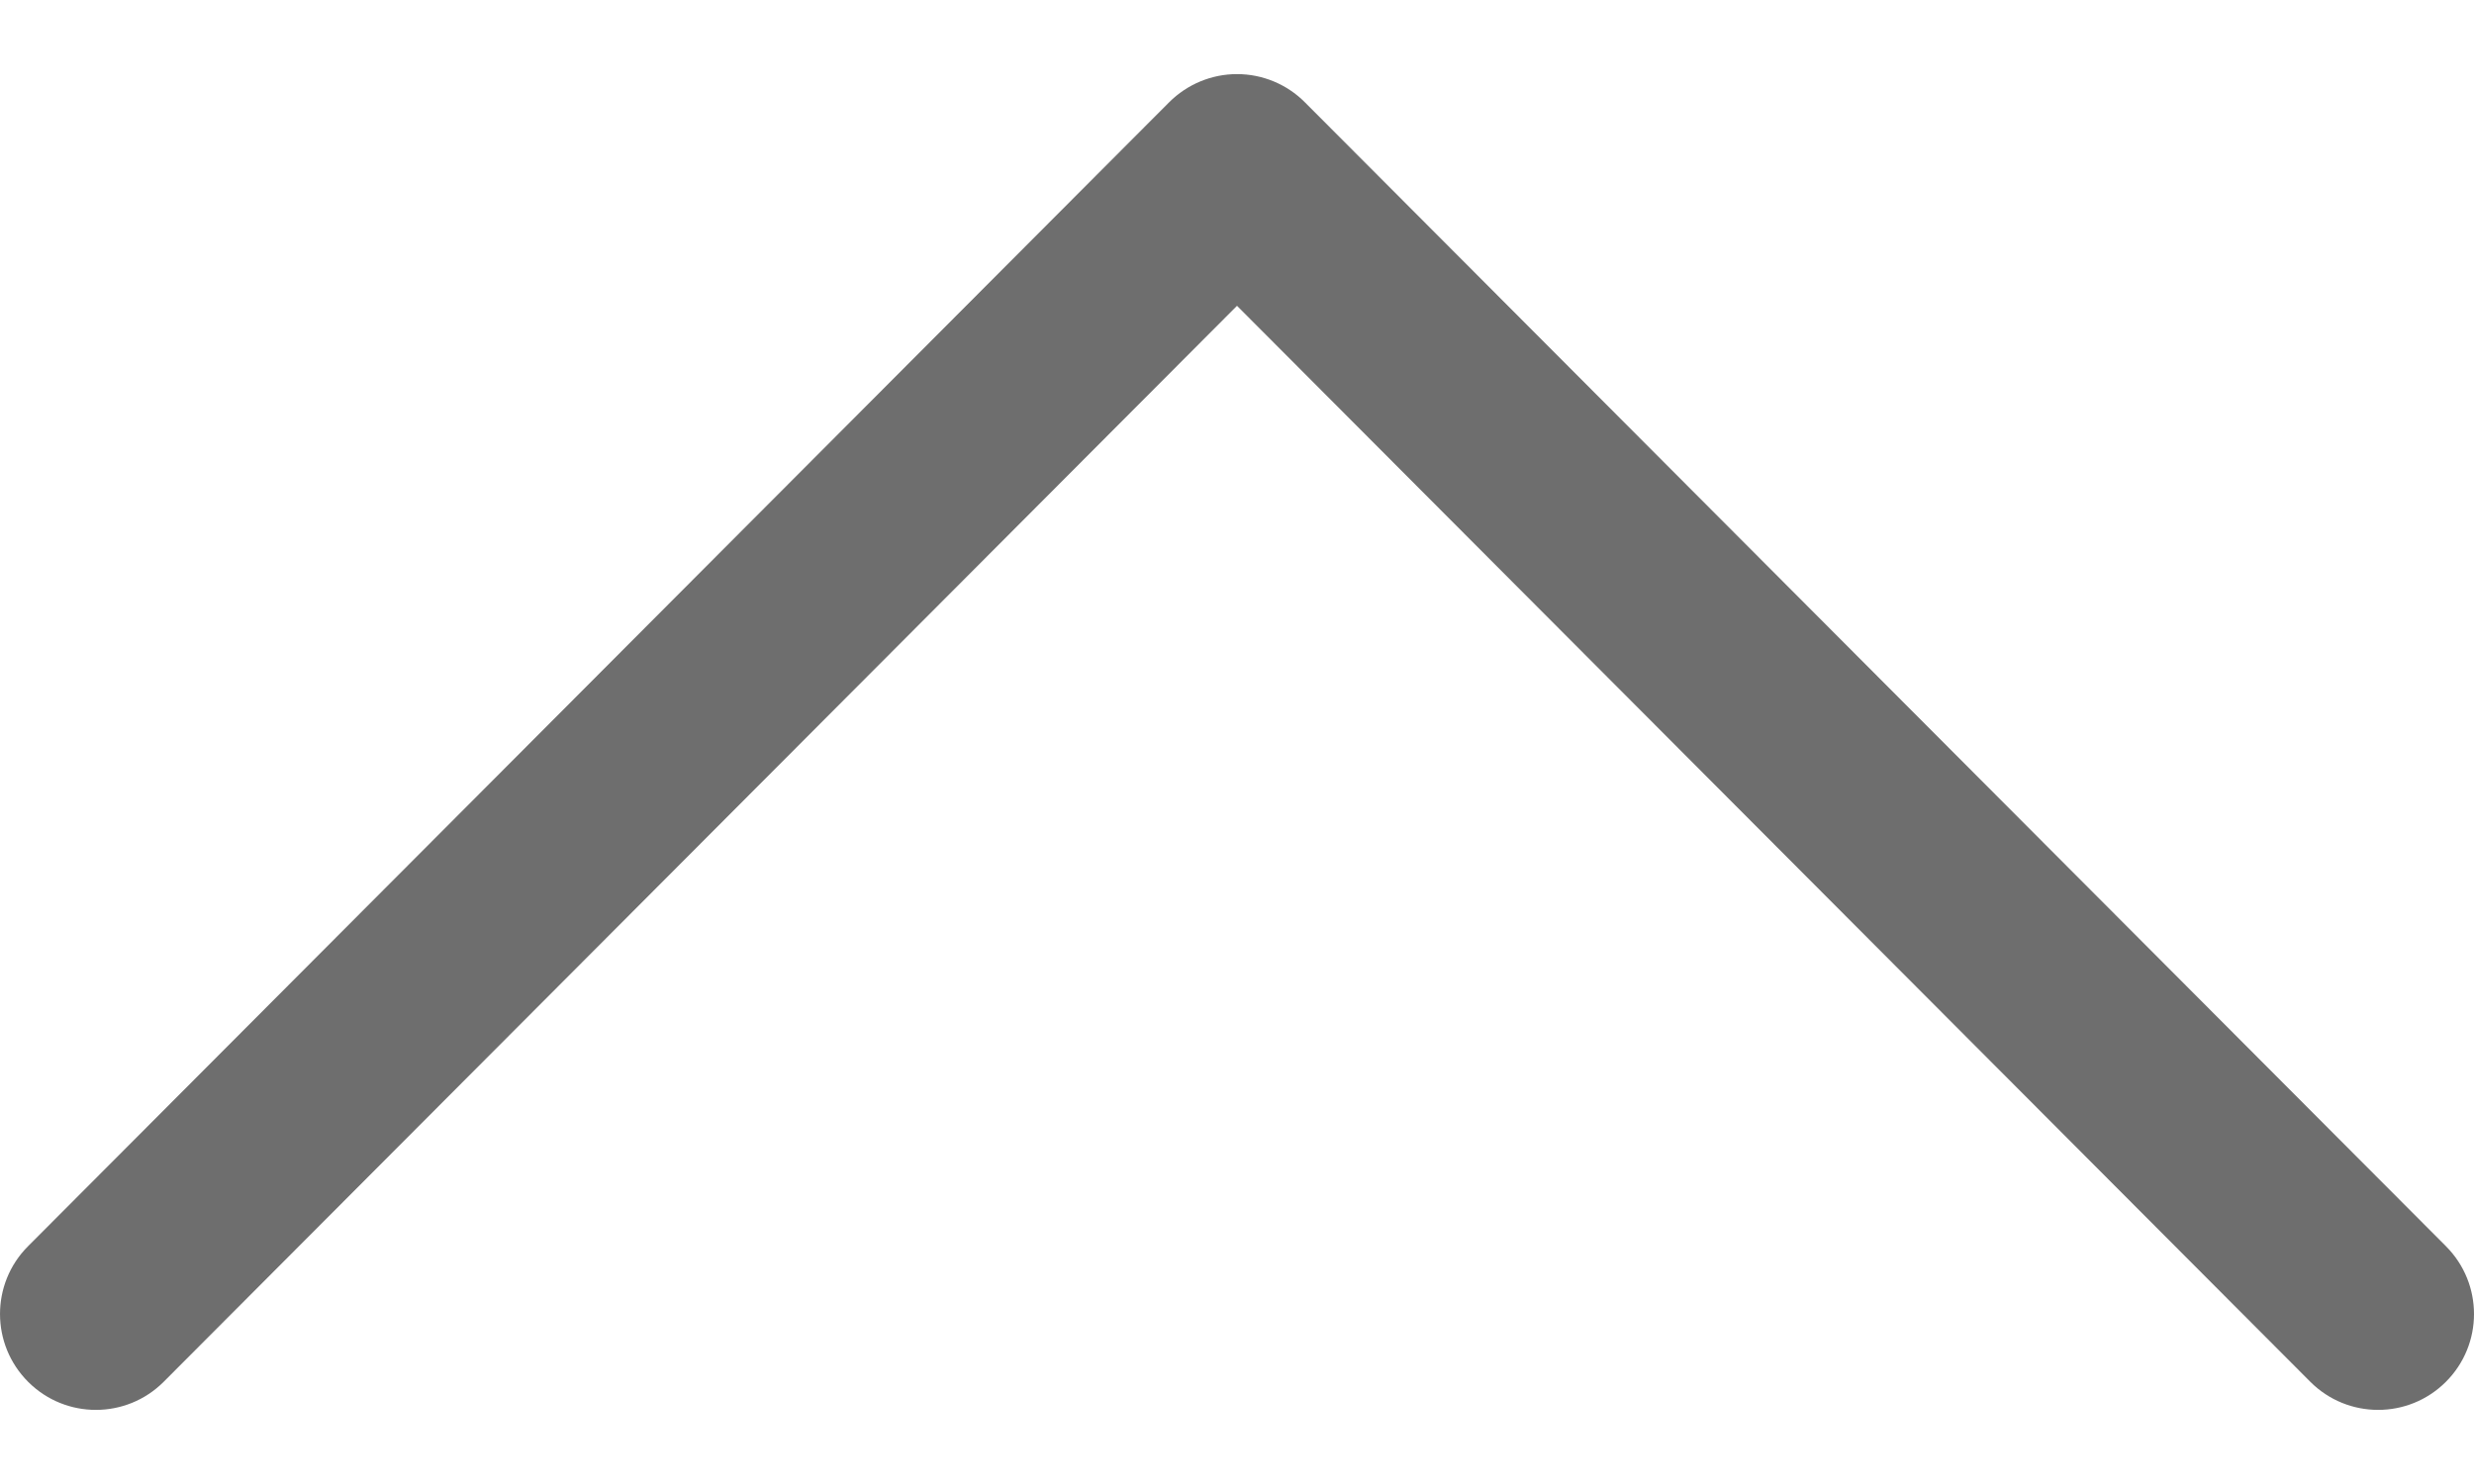 <svg width="25" height="15" viewBox="0 0 25 15" fill="none" xmlns="http://www.w3.org/2000/svg">
<path d="M11.814 1.034L0.283 12.597C-0.095 12.976 -0.094 13.59 0.285 13.968C0.664 14.346 1.277 14.345 1.655 13.966L12.5 3.091L23.345 13.966C23.723 14.345 24.336 14.346 24.715 13.968C24.905 13.779 25 13.53 25 13.282C25 13.034 24.906 12.787 24.717 12.597L13.186 1.034C13.005 0.852 12.758 0.749 12.5 0.749C12.243 0.749 11.996 0.852 11.814 1.034Z" fill="#6E6E6E"/>
</svg>
